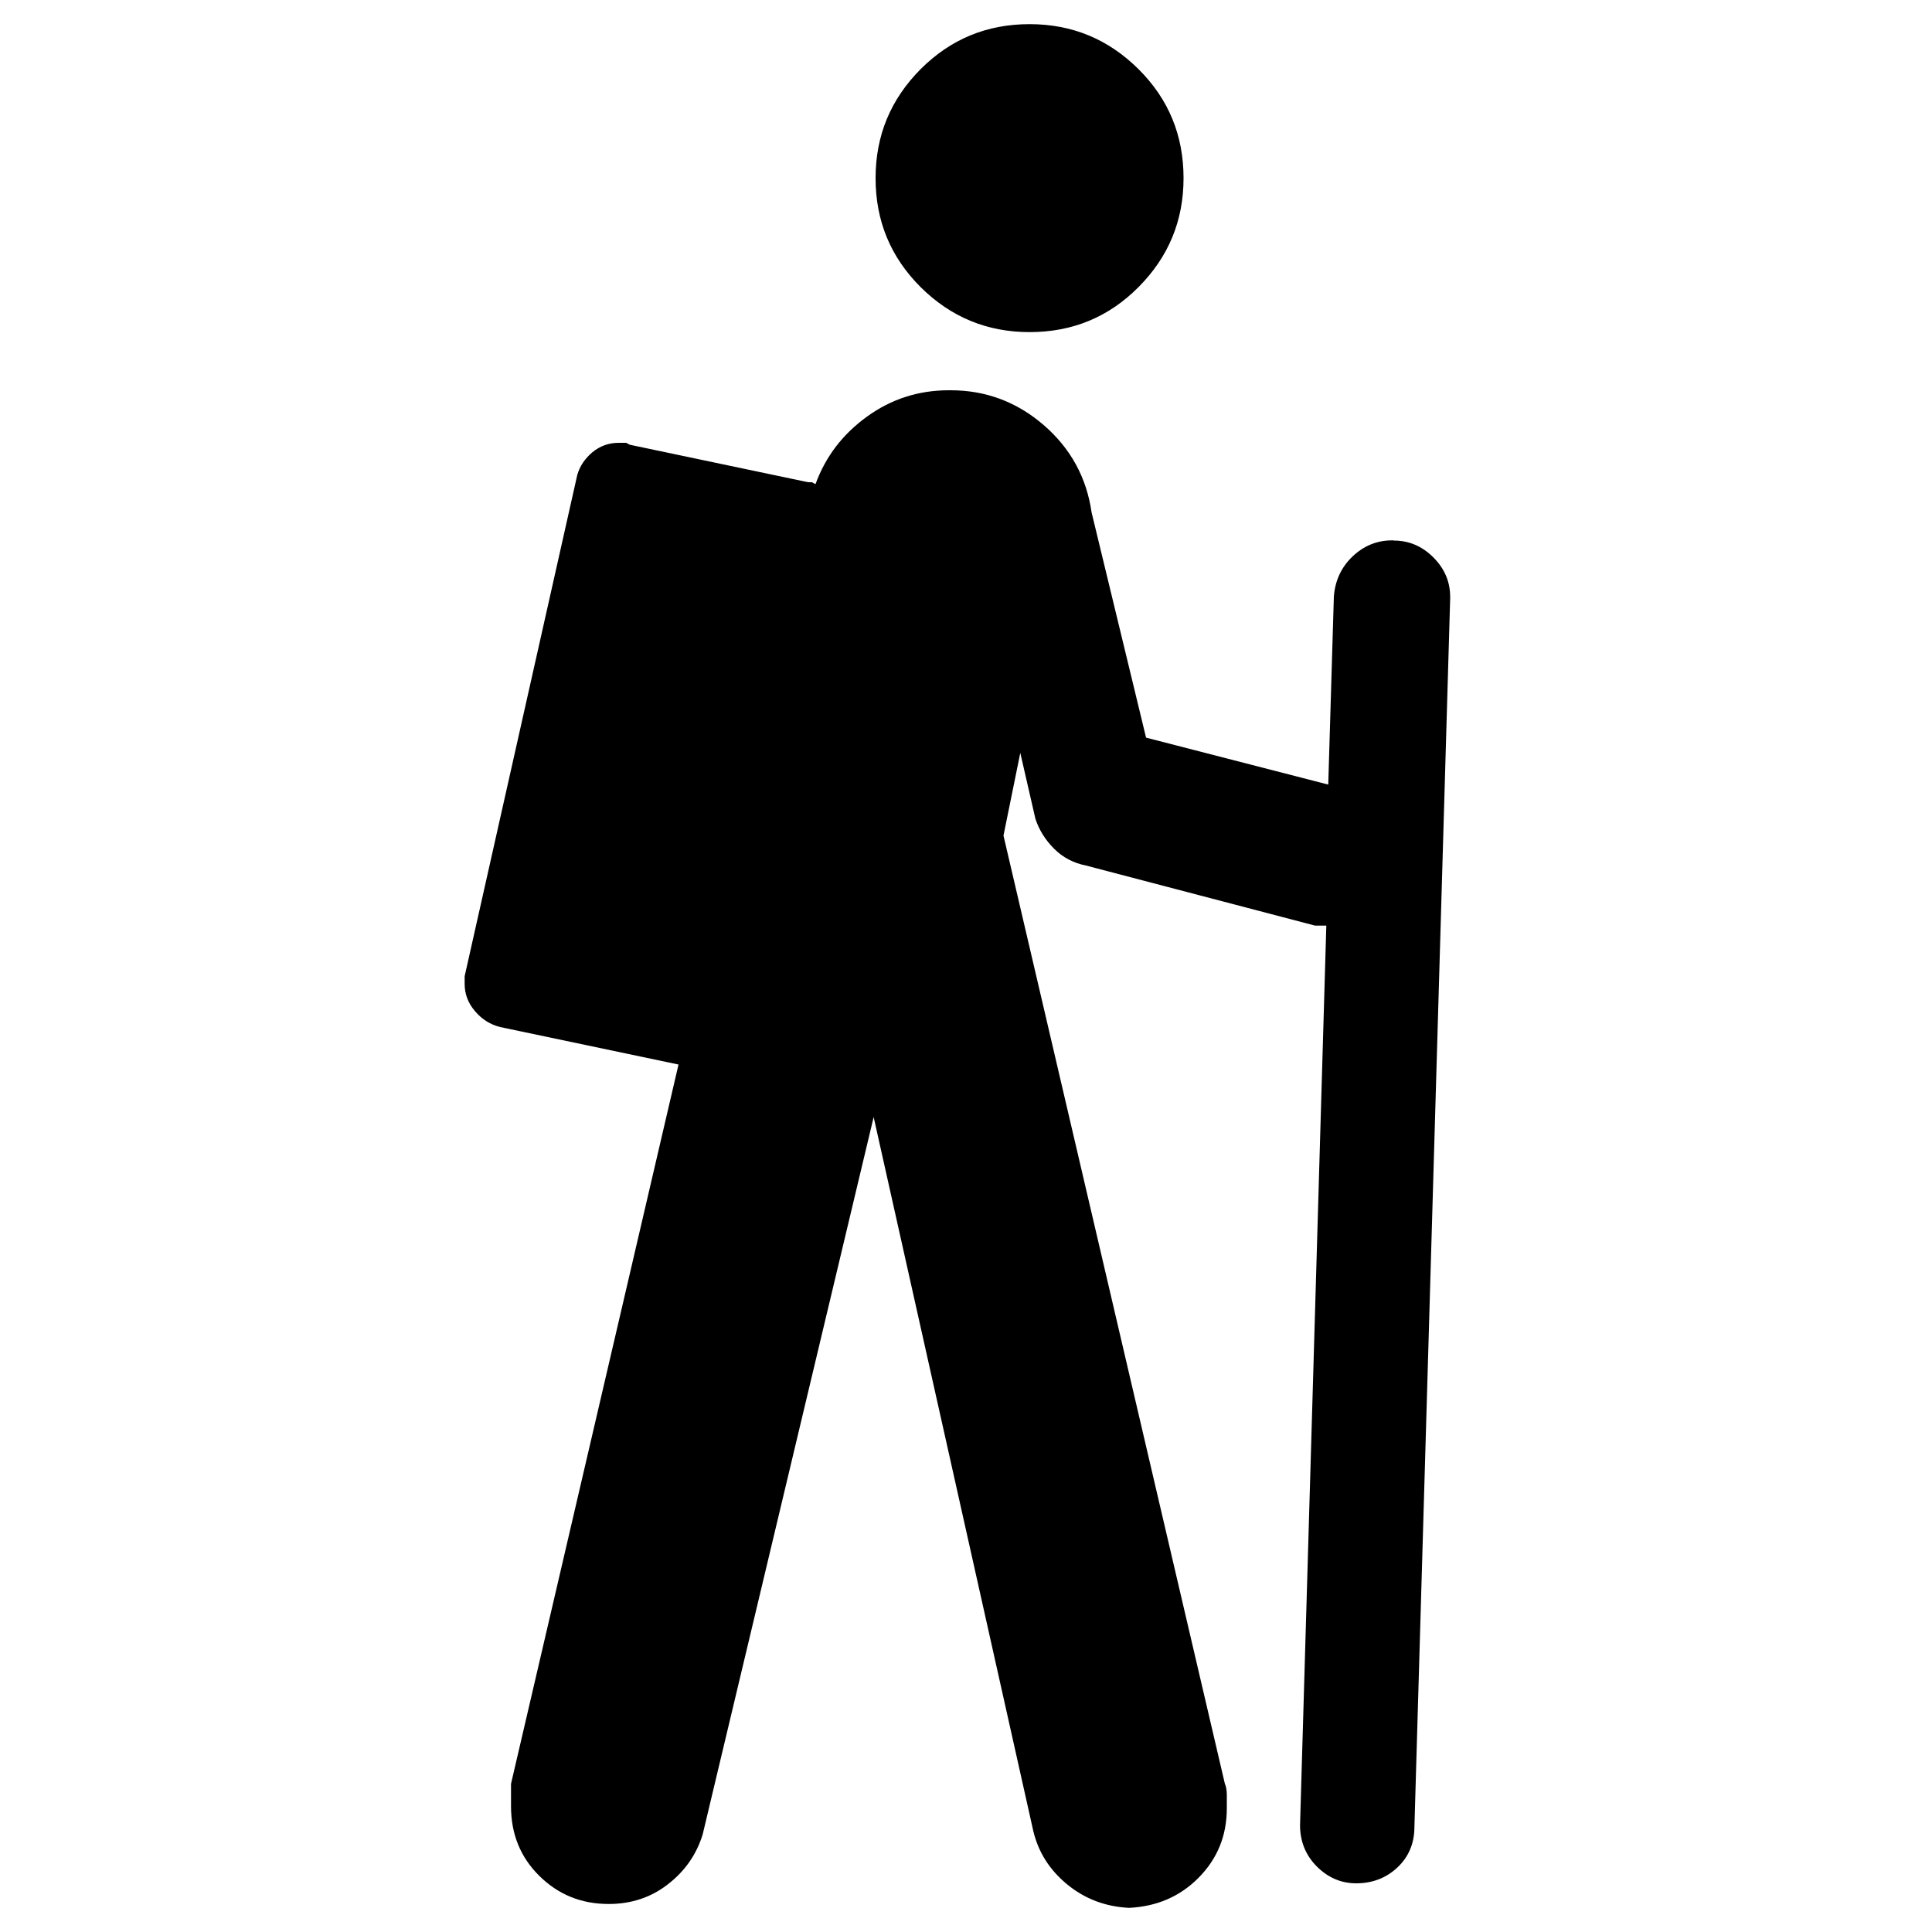 <?xml version="1.0" encoding="utf-8"?>
<!-- Generator: Adobe Illustrator 23.0.1, SVG Export Plug-In . SVG Version: 6.00 Build 0)  -->
<svg version="1.1" id="Layer_1" xmlns="http://www.w3.org/2000/svg" xmlns:xlink="http://www.w3.org/1999/xlink" x="0px" y="0px"
	 viewBox="0 0 1000 1000" style="enable-background:new 0 0 1000 1000;" xml:space="preserve">
<path d="M532.9,171.9c-22,0-40.8-7.8-56.4-23.3c-15.6-15.6-23.3-34.3-23.3-56.4s7.8-40.8,23.3-56.4c15.6-15.6,34.3-23.3,56.4-23.3
	s40.8,7.8,56.4,23.3s23.3,34.3,23.3,56.4s-7.8,40.8-23.3,56.4S555,171.9,532.9,171.9z M721.5,279.8c7.8,0,14.6,2.9,20.4,8.7
	c5.8,5.8,8.7,12.6,8.7,20.4v1l-18.5,635.7c0,8.4-2.9,15.4-8.7,20.9c-5.8,5.5-13,8.3-21.4,8.3l0,0c-7.8,0-14.6-2.9-20.4-8.7
	c-5.8-5.8-8.7-13-8.7-21.4l0,0l13.6-465.6h-5.8L562.1,448c-6.5-1.3-12-4.2-16.5-8.7s-7.8-9.7-9.7-15.6l-7.8-34l-8.7,42.8L634,923.3
	c0.6,1.3,1,3.2,1,5.8v5.8l0,0v1c0,14.3-4.9,26.2-14.6,36s-21.7,14.9-36,15.6c-12.3-0.6-23-4.7-32.1-12.2s-14.9-16.7-17.5-27.7
	l-82.6-369.4l-88.5,371.3c-3.2,10.4-9.2,19-18,25.8c-8.7,6.8-19,10.2-30.6,10.2c-14.3,0-26.2-4.9-36-14.6s-14.6-21.7-14.6-36v-1
	v-2.9v-1.9v-3.9v-1.9L351.2,551l-92.3-19.4c-5.2-1.3-9.6-4.1-13.1-8.3c-3.6-4.2-5.3-8.9-5.3-14.1v-2.9v-1l58.3-259.5
	c1.3-4.5,3.9-8.4,7.8-11.7c3.9-3.2,8.4-4.9,13.6-4.9h3.9l1.9,1l92.3,19.4h1.9l1.9,1c5.2-14.3,14.1-25.9,26.7-35
	c12.6-9.1,26.7-13.6,42.3-13.6l0,0h1c18.1,0,34.2,6,48.1,18c13.9,12,22.2,27.1,24.8,45.2l28.2,116.6l94.3,24.3l2.9-97.2
	c0.6-8.4,3.9-15.4,9.7-20.9s12.6-8.3,20.4-8.3H721.5z"/>
</svg>
